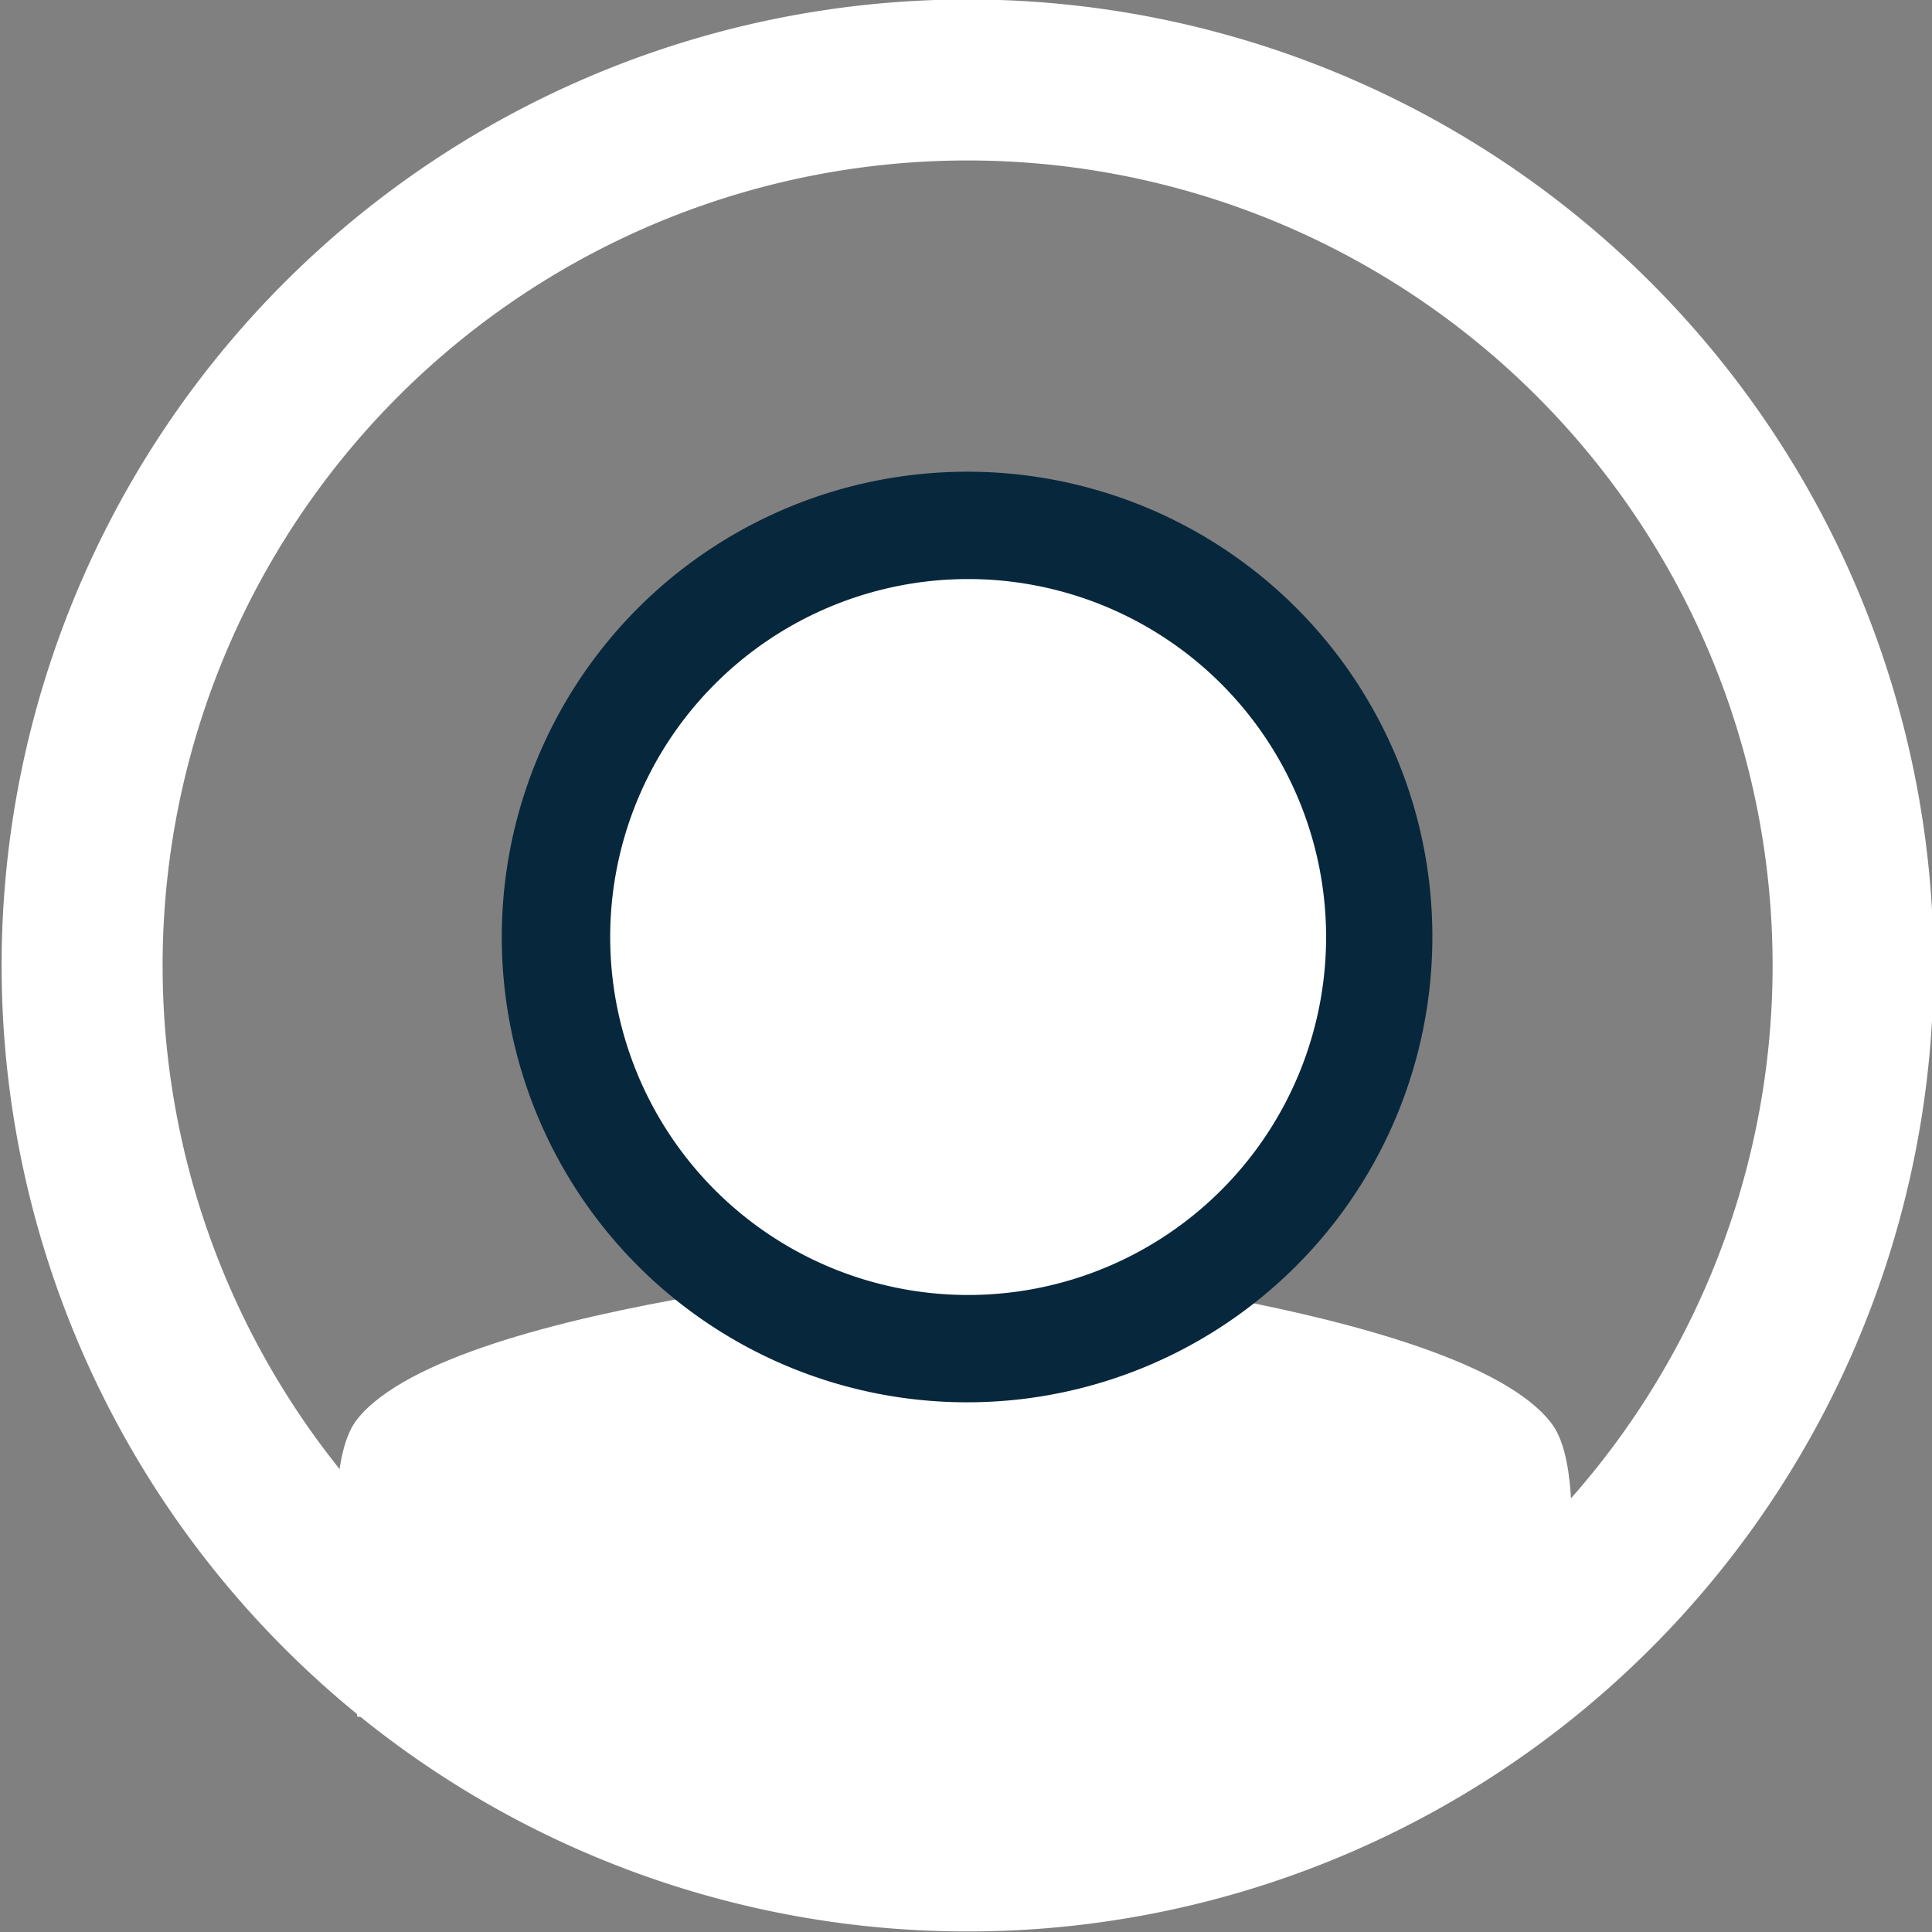 <svg id="圖層_1" data-name="圖層 1" xmlns="http://www.w3.org/2000/svg" viewBox="0 0 36 36"><rect x="0" y="0" width="36" height="36" fill="#808080" stroke="none"/><defs><style>.cls-1{fill:#fff;}.cls-2{fill:none;}.cls-3{fill:#07273c;}</style></defs><title>member</title><path class="cls-1" d="M19,4A15,15,0,1,1,4,19,15,15,0,0,1,19,4m0-3A18,18,0,1,0,37,19,18,18,0,0,0,19,1Z" transform="translate(-0.97 -1.01)"/><path class="cls-1" d="M29,33.63s-7.23,2.8-9.79,2.82S8.85,33.63,8.85,33.63L8.3,32.05l.55-4H29l.9,4Z" transform="translate(-0.97 -1.01)"/><path class="cls-1" d="M29.87,33H7.63s-.89-4.45,0-5.55c1.8-2.25,11.45-2.93,11.45-2.93s9.1.81,10.79,3C30.74,28.61,29.87,33,29.87,33Z" transform="translate(-0.97 -1.01)"/><line class="cls-2" x1="1.72" y1="26.61" x2="34.51" y2="26.61"/><path class="cls-1" d="M19,26.13a7.66,7.66,0,1,1,7.66-7.67A7.68,7.68,0,0,1,19,26.13Z" transform="translate(-0.97 -1.01)"/><path class="cls-3" d="M19,11.8a6.67,6.67,0,1,1-6.66,6.66A6.67,6.67,0,0,1,19,11.8m0-2a8.67,8.67,0,1,0,8.66,8.66A8.66,8.66,0,0,0,19,9.8Z" transform="translate(-0.97 -1.01)"/></svg>
